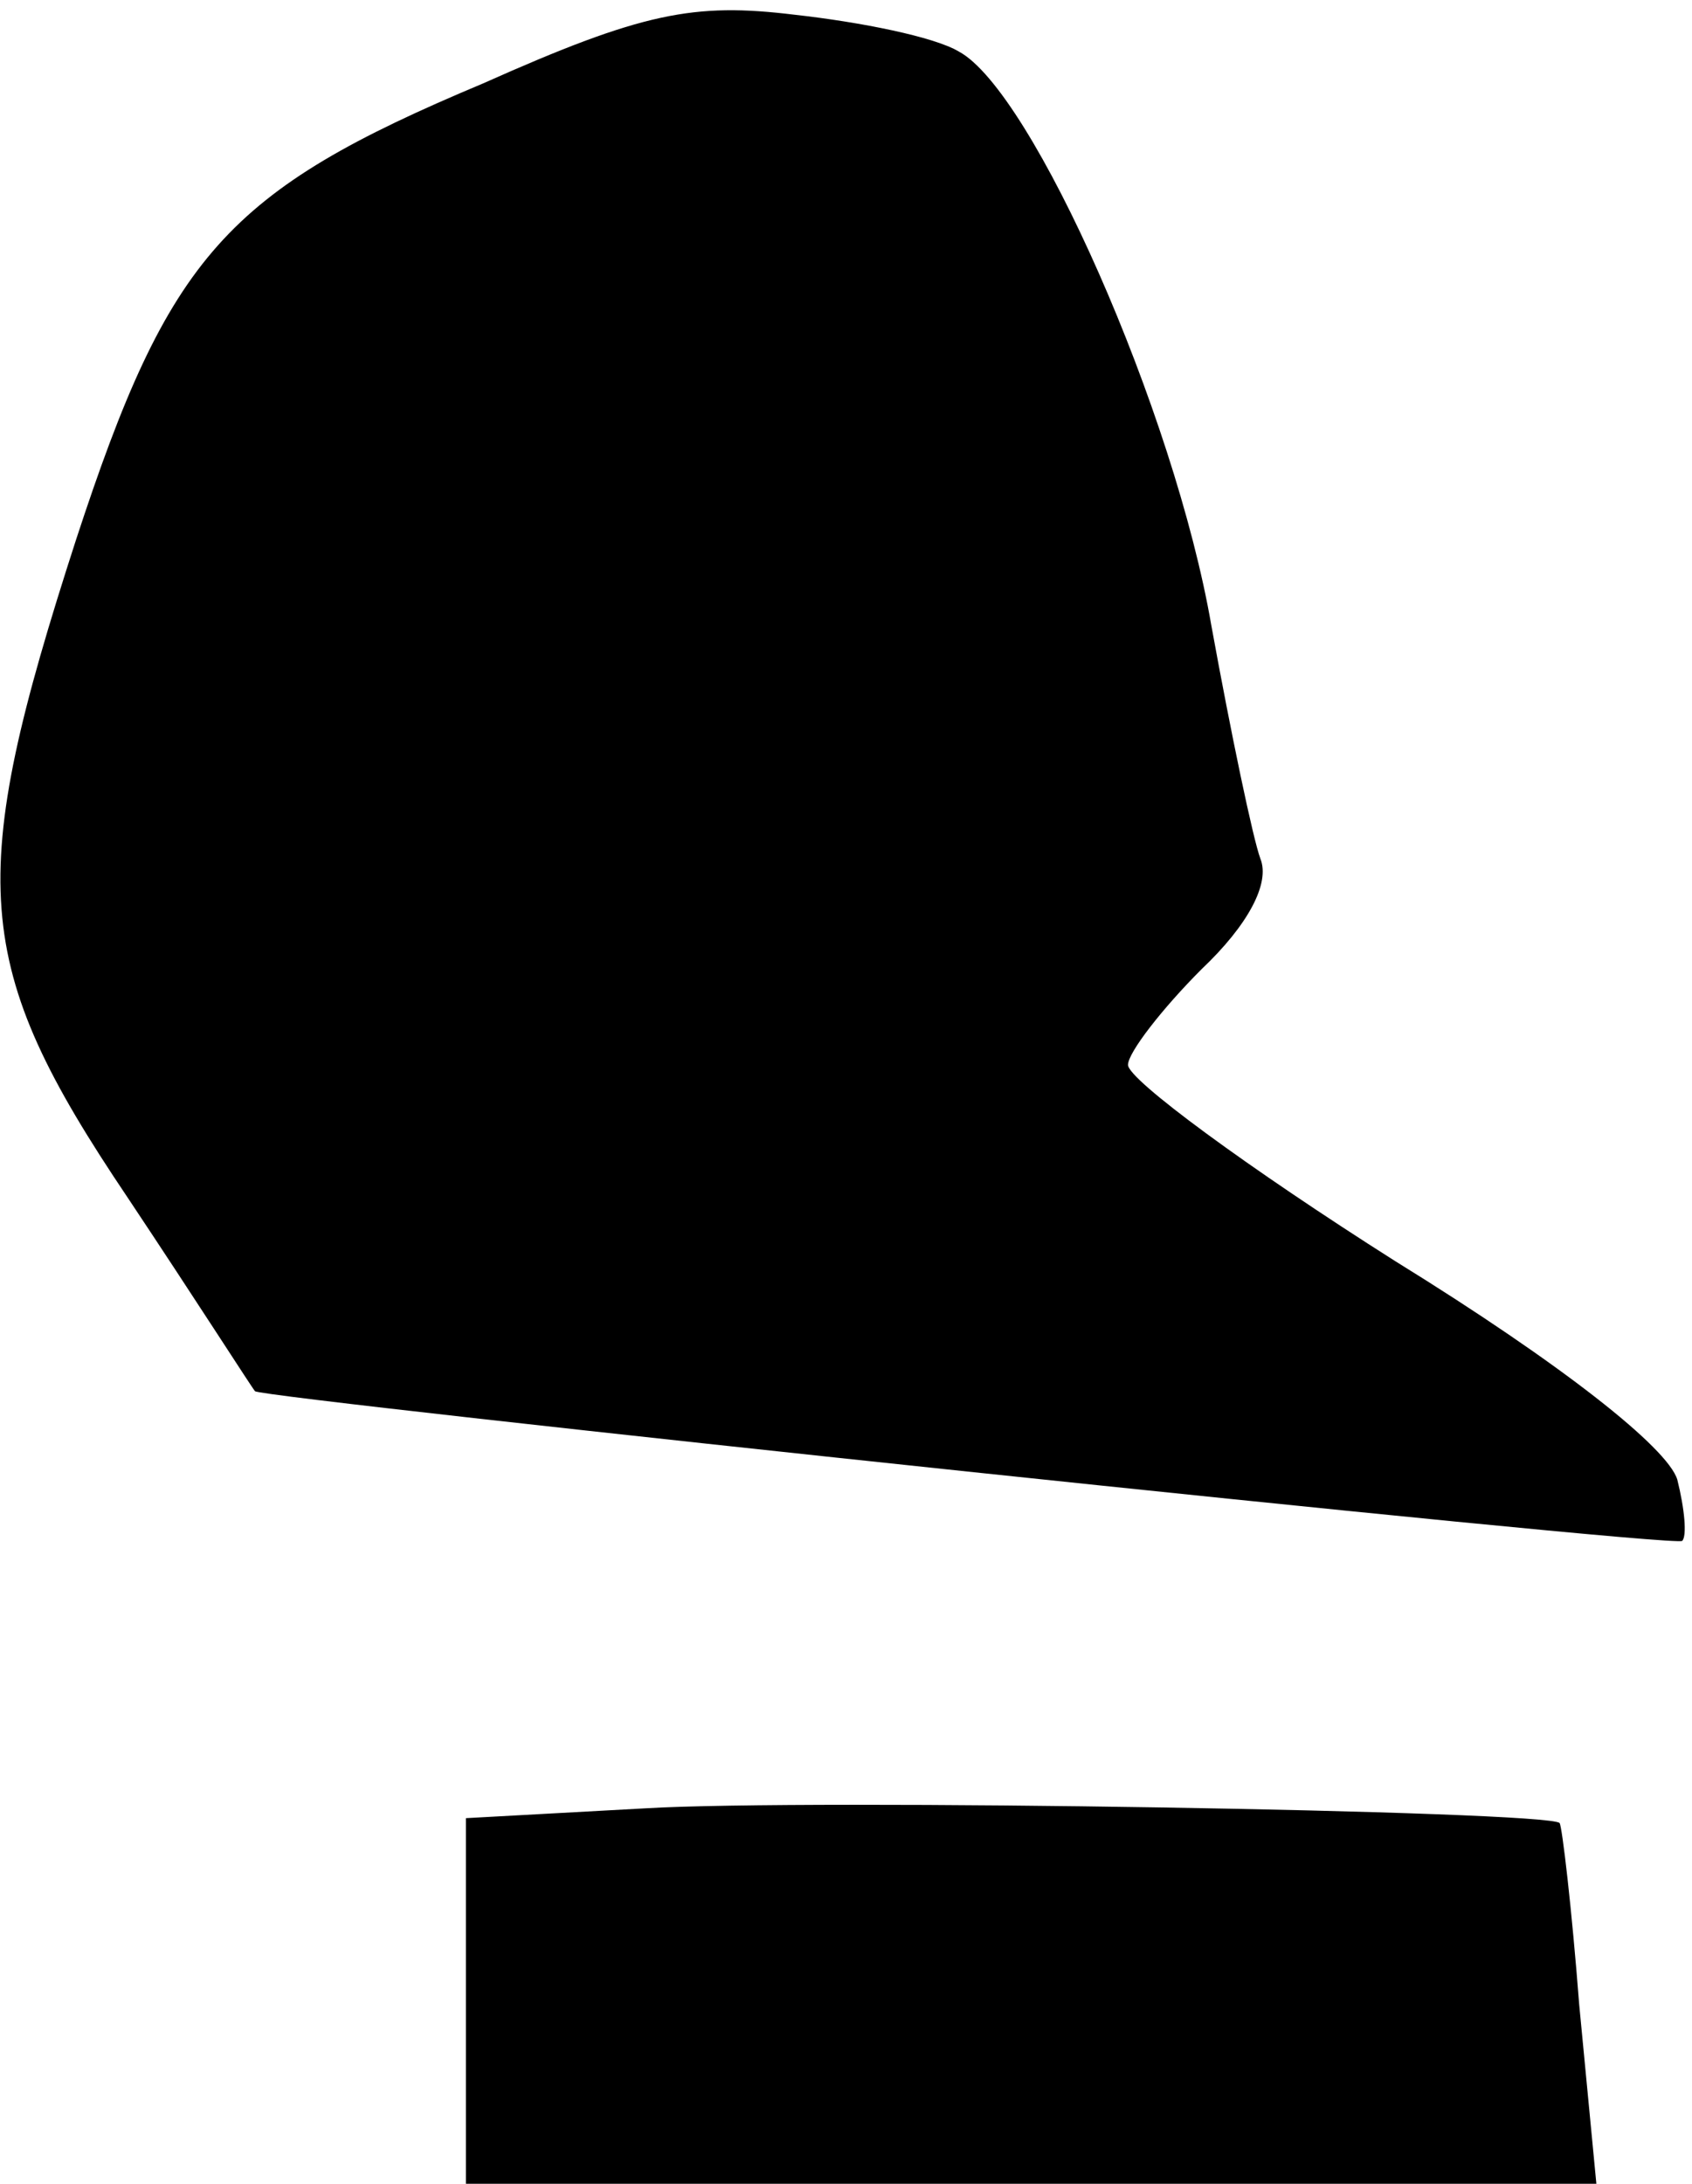 <?xml version="1.0" standalone="no"?>
<!DOCTYPE svg PUBLIC "-//W3C//DTD SVG 20010904//EN"
 "http://www.w3.org/TR/2001/REC-SVG-20010904/DTD/svg10.dtd">
<svg version="1.0" xmlns="http://www.w3.org/2000/svg"
 width="69pt" height="89pt" viewBox="0 0 69 89"
 preserveAspectRatio="xMidYMid meet">
<g transform="translate(0,89) scale(0.1,-0.1)"
fill="#000000" stroke="none">
<path fill="#000000" stroke="none" d="M197 856 c-105 -44 -128 -70 -166 -186
-45 -139 -43 -173 21 -268 28 -42 51 -78 52 -79 3 -3 578 -64 582 -61 2 2 1
13 -2 25 -4 13 -47 47 -115 89 -60 38 -109 74 -109 80 0 5 14 23 30 39 19 18
28 35 24 45 -3 8 -12 51 -20 95 -15 87 -73 218 -103 234 -10 6 -40 12 -67 15
-41 5 -62 1 -127 -28z"/>
<path fill="#000000" stroke="none" d="M263 153 l-73 -4 0 -74 0 -75 231 0
230 0 -7 73 c-3 39 -7 73 -8 74 -4 5 -307 10 -373 6z"/>
</g>
</svg>
